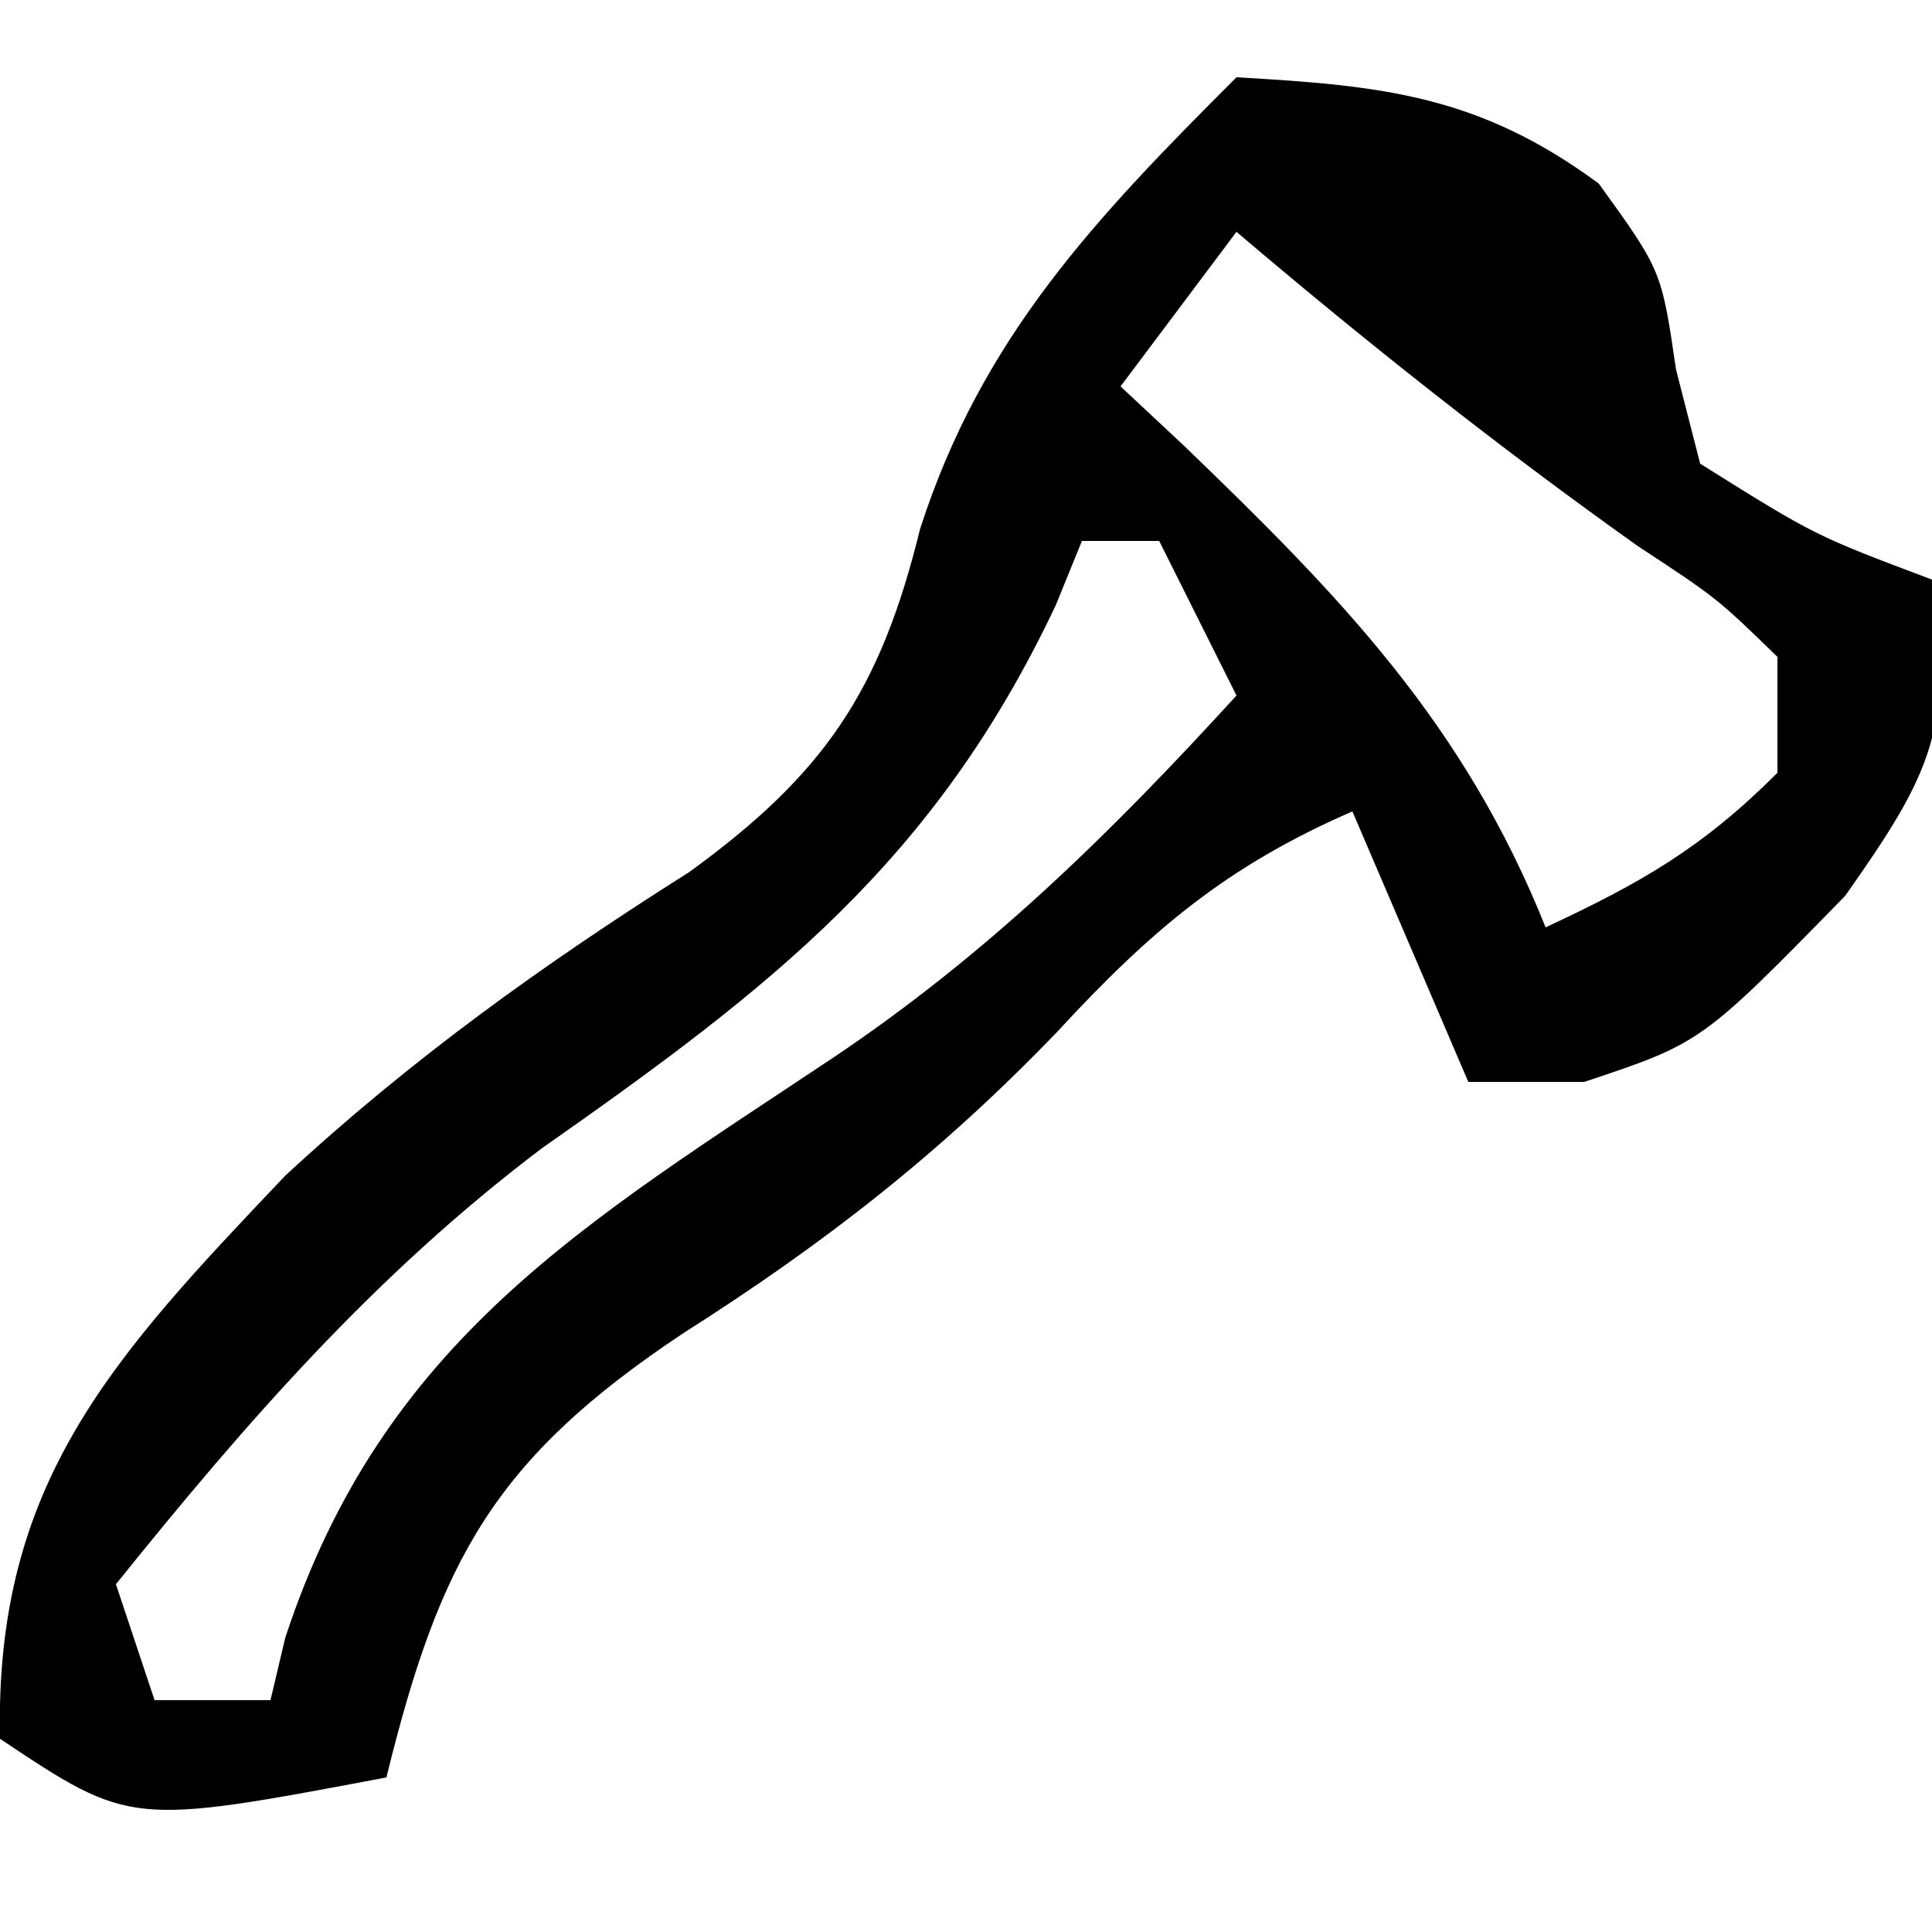 <?xml version="1.0" encoding="UTF-8"?>
<svg version="1.1" xmlns="http://www.w3.org/2000/svg" width="50" height="50">
<path d="M0 0 C3.795 0.215 6.281 0.47 9.375 2.75 C11 5 11 5 11.375 7.562 C11.581 8.367 11.787 9.171 12 10 C14.967 11.859 14.967 11.859 18 13 C18.561 16.816 18.031 17.957 15.75 21.188 C12.033 24.989 12.033 24.989 9 26 C8.01 26 7.02 26 6 26 C5.01 23.69 4.02 21.38 3 19 C-0.253 20.411 -2.23 22.093 -4.625 24.688 C-7.638 27.824 -10.644 30.17 -14.312 32.5 C-19.203 35.753 -20.612 38.348 -22 44 C-28.625 45.25 -28.625 45.25 -32 43 C-32.144 36.367 -29.076 33.119 -24.621 28.43 C-21.361 25.408 -17.917 22.941 -14.164 20.57 C-10.662 18.029 -9.217 15.886 -8.188 11.688 C-6.586 6.714 -3.639 3.639 0 0 Z M0 4 C-1.485 5.98 -1.485 5.98 -3 8 C-2.457 8.508 -1.915 9.016 -1.355 9.539 C2.711 13.452 5.895 16.737 8 22 C10.468 20.848 12.048 19.952 14 18 C14 17.01 14 16.02 14 15 C12.439 13.482 12.439 13.482 10.375 12.125 C6.768 9.558 3.373 6.867 0 4 Z M-4 12 C-4.333 12.818 -4.333 12.818 -4.672 13.652 C-7.806 20.295 -12.029 23.549 -17.973 27.715 C-22.277 30.964 -25.634 34.813 -29 39 C-28.67 39.99 -28.34 40.98 -28 42 C-27.01 42 -26.02 42 -25 42 C-24.874 41.466 -24.747 40.933 -24.617 40.383 C-22.089 32.691 -16.863 29.657 -10.441 25.375 C-6.435 22.689 -3.25 19.559 0 16 C-0.66 14.68 -1.32 13.36 -2 12 C-2.66 12 -3.32 12 -4 12 Z " fill="#000000" transform="translate(32,2)"/>
</svg>
